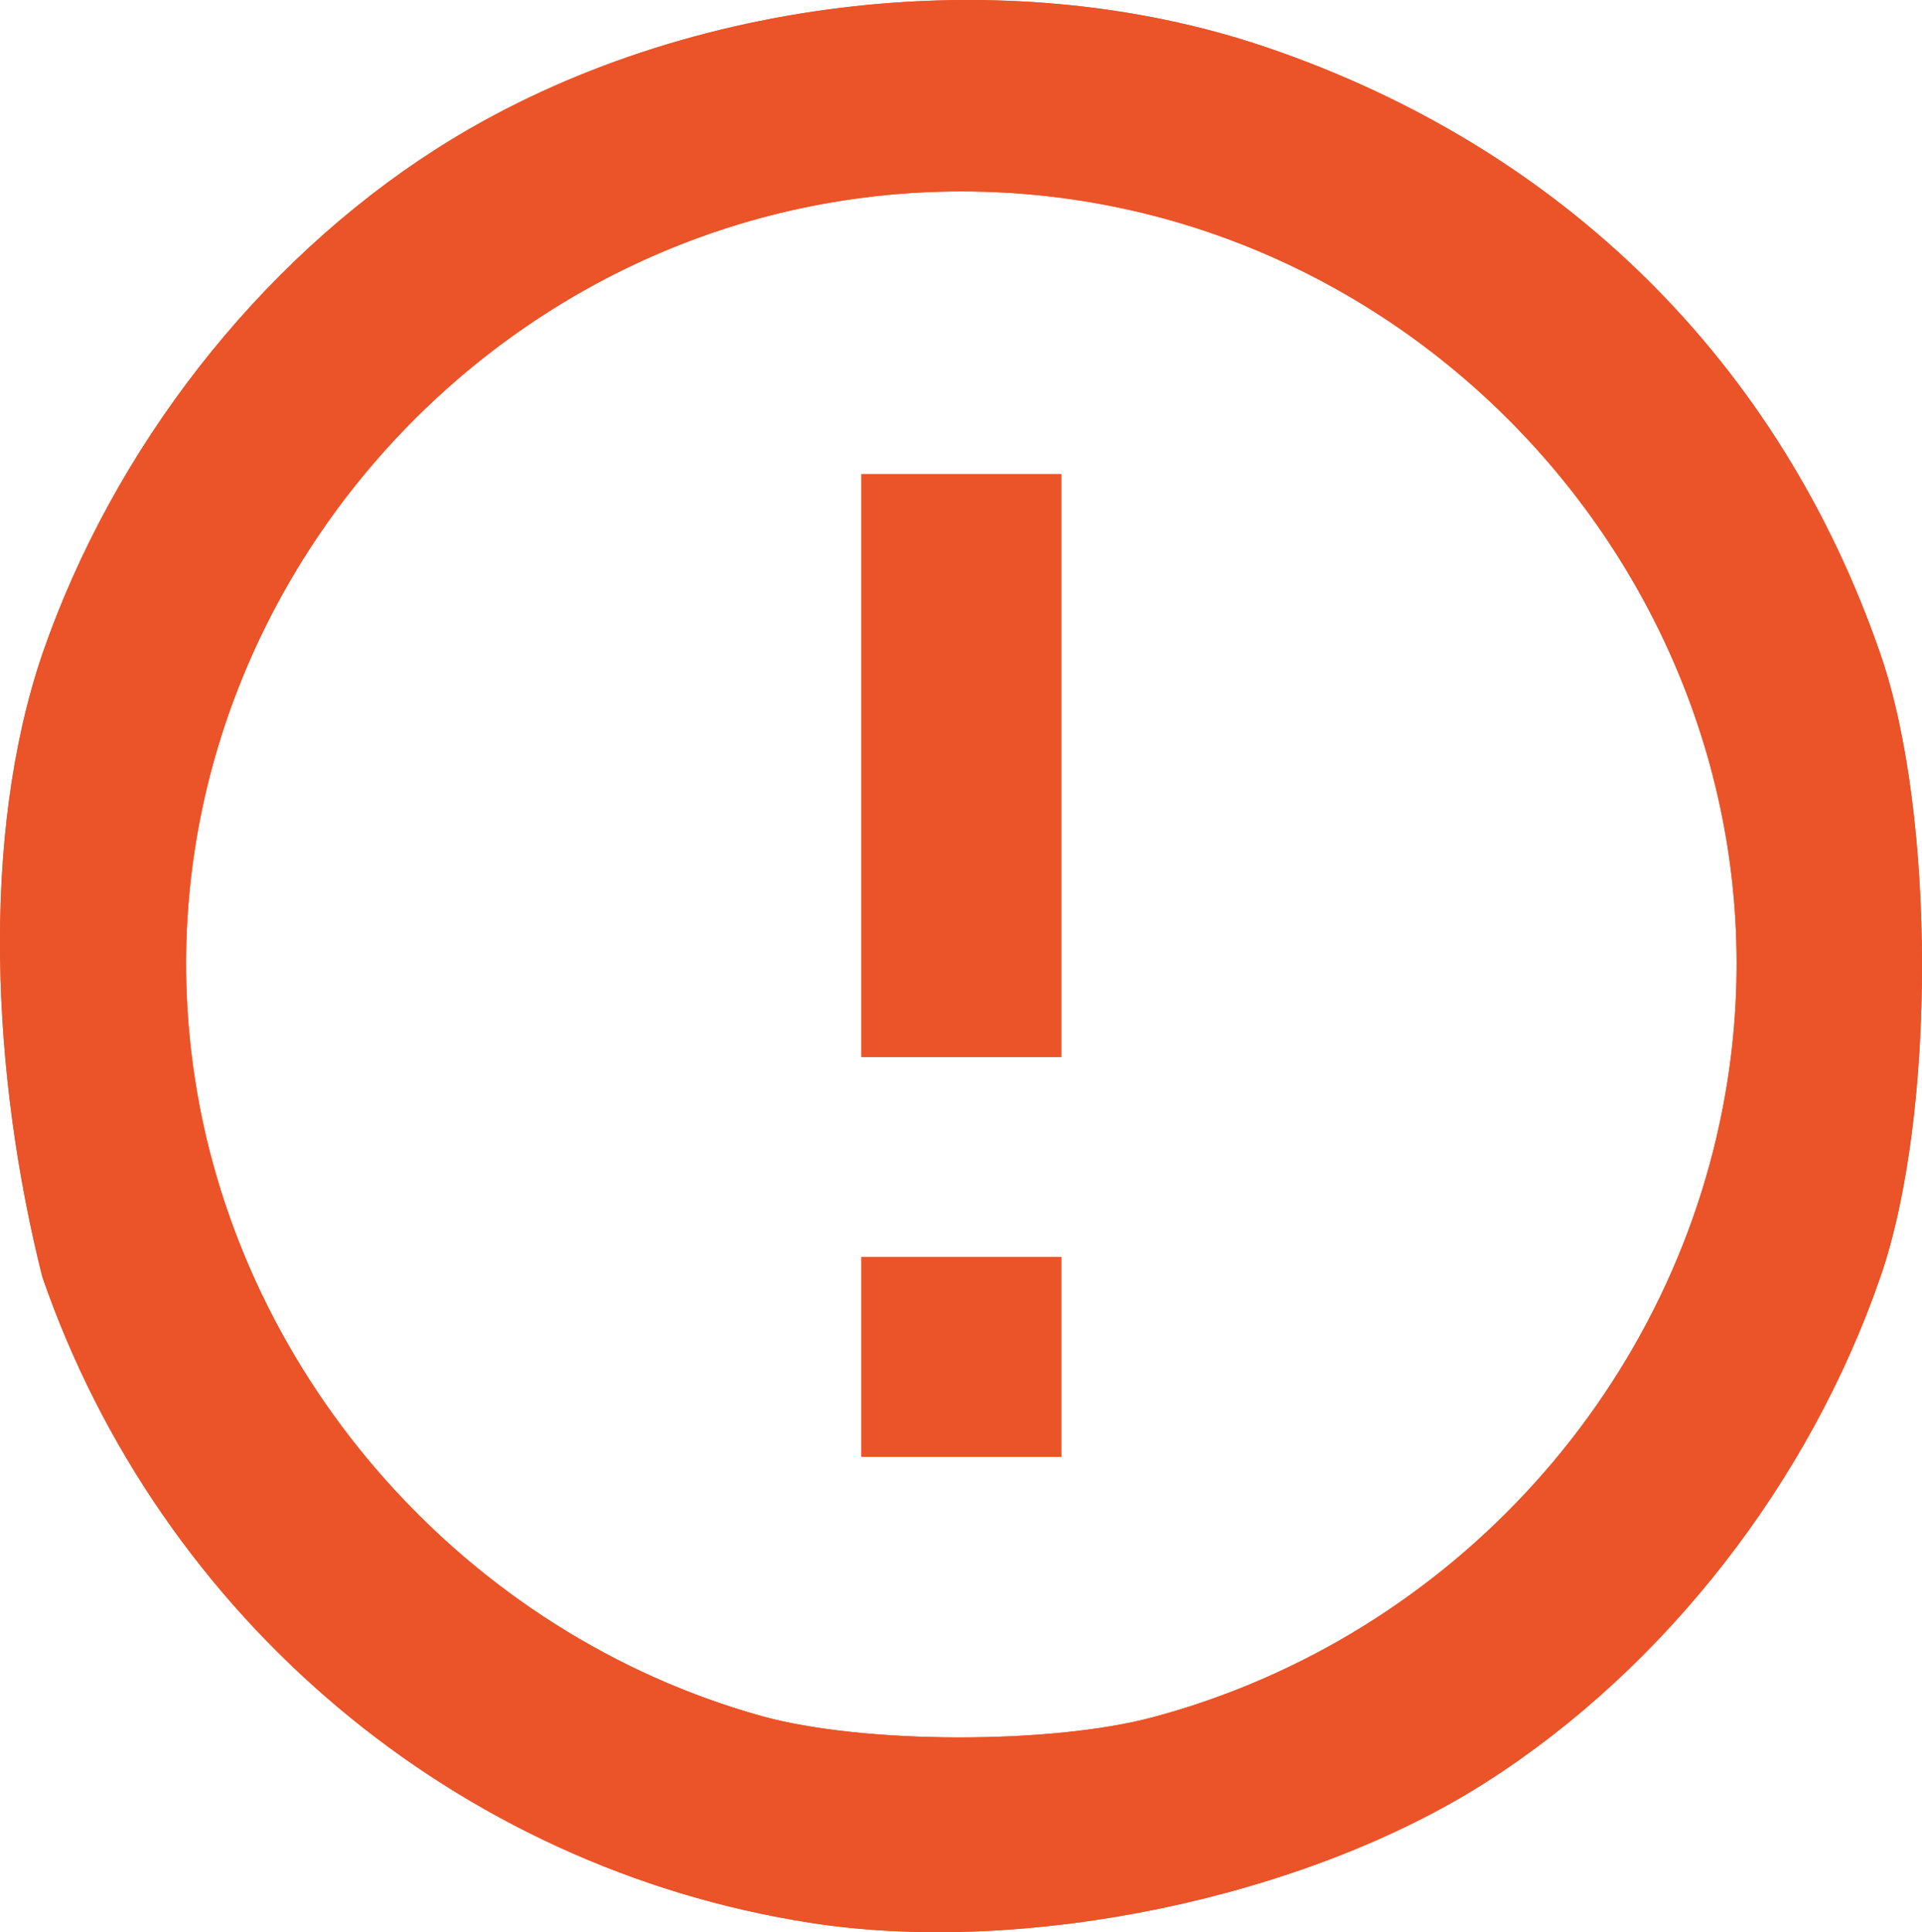 <?xml version="1.0" encoding="UTF-8" standalone="no"?>
<!-- Created with Inkscape (http://www.inkscape.org/) -->

<svg
   xmlns:dc="http://purl.org/dc/elements/1.1/"
   xmlns:cc="http://creativecommons.org/ns#"
   xmlns:rdf="http://www.w3.org/1999/02/22-rdf-syntax-ns#"
   xmlns:svg="http://www.w3.org/2000/svg"
   xmlns="http://www.w3.org/2000/svg"
   xmlns:sodipodi="http://sodipodi.sourceforge.net/DTD/sodipodi-0.dtd"
   xmlns:inkscape="http://www.inkscape.org/namespaces/inkscape"
   id="svg4692"
   version="1.1"
   inkscape:version="0.91 r13725"
   width="365.72"
   height="367.656"
   viewBox="0 0 365.72 367.656"
   sodipodi:docname="icon_alert.svg">
  <defs
     id="defs4696" />
  <sodipodi:namedview
     pagecolor="#ffffff"
     bordercolor="#666666"
     borderopacity="1"
     objecttolerance="10"
     gridtolerance="10"
     guidetolerance="10"
     inkscape:pageopacity="0"
     inkscape:pageshadow="2"
     inkscape:window-width="1280"
     inkscape:window-height="1002"
     id="namedview4694"
     showgrid="false"
     fit-margin-top="0"
     fit-margin-left="0"
     fit-margin-right="0"
     fit-margin-bottom="0"
     inkscape:zoom="1.0361198"
     inkscape:cx="332.18627"
     inkscape:cy="156.31775"
     inkscape:window-x="1272"
     inkscape:window-y="-8"
     inkscape:window-maximized="1"
     inkscape:current-layer="svg4692" />
  <path
     style="fill:#ea5428"
     d="M 154.253,365.882 C 86.88,355.397 30.494,307.982 8.047,242.94 c -9.598,-38.214 -11.805,-83.705 0,-118.461 C 21.552,85.348 49.05,50.077 82.97,28.379 127.965,-0.405 190.759,-8.1 241.012,9.011 c 56.423,19.211 97.648,59.966 116.802,115.468 10.541,30.545 10.541,87.916 0,118.461 -13.504,39.131 -41.003,74.402 -74.922,96.1 -34.503,22.071 -87.817,33.196 -128.639,26.843 z m 65.121,-39.128 c 57.039,-15.259 100.371,-63.309 109.364,-121.273 13.661,-88.047 -56.208,-169.056 -145.808,-169.056 -89.6,0 -159.469,81.009 -145.808,169.056 8.872,57.183 51.859,105.461 107.78,121.046 19.119,5.328 54.994,5.438 74.472,0.227 z m -55.458,-68.573 0,-19.014 19.014,0 19.014,0 0,19.014 0,19.014 -19.014,0 -19.014,0 z m 0,-112.5 0,-55.458 19.014,0 19.014,0 0,55.458 0,55.458 -19.014,0 -19.014,0 z"
     id="path5242"
     inkscape:connector-curvature="0"
     sodipodi:nodetypes="sccsssssssssssscccccccccccccccccc" />
  <path
     sodipodi:nodetypes="sccsssssssssssscccccccccccccccccc"
     inkscape:connector-curvature="0"
     id="path5244"
     d="M 154.253,365.882 C 86.88,355.397 30.494,307.982 8.047,242.94 c -9.598,-38.214 -11.805,-83.705 0,-118.461 C 21.552,85.348 49.05,50.077 82.97,28.379 127.965,-0.405 190.759,-8.1 241.012,9.011 c 56.423,19.211 97.648,59.966 116.802,115.468 10.541,30.545 10.541,87.916 0,118.461 -13.504,39.131 -41.003,74.402 -74.922,96.1 -34.503,22.071 -87.817,33.196 -128.639,26.843 z m 65.121,-39.128 c 57.039,-15.259 100.371,-63.309 109.364,-121.273 13.661,-88.047 -56.208,-169.056 -145.808,-169.056 -89.6,0 -159.469,81.009 -145.808,169.056 8.872,57.183 51.859,105.461 107.78,121.046 19.119,5.328 54.994,5.438 74.472,0.227 z m -55.458,-68.573 0,-19.014 19.014,0 19.014,0 0,19.014 0,19.014 -19.014,0 -19.014,0 z m 0,-112.5 0,-55.458 19.014,0 19.014,0 0,55.458 0,55.458 -19.014,0 -19.014,0 z"
     style="fill:#ea5428" />
</svg>
